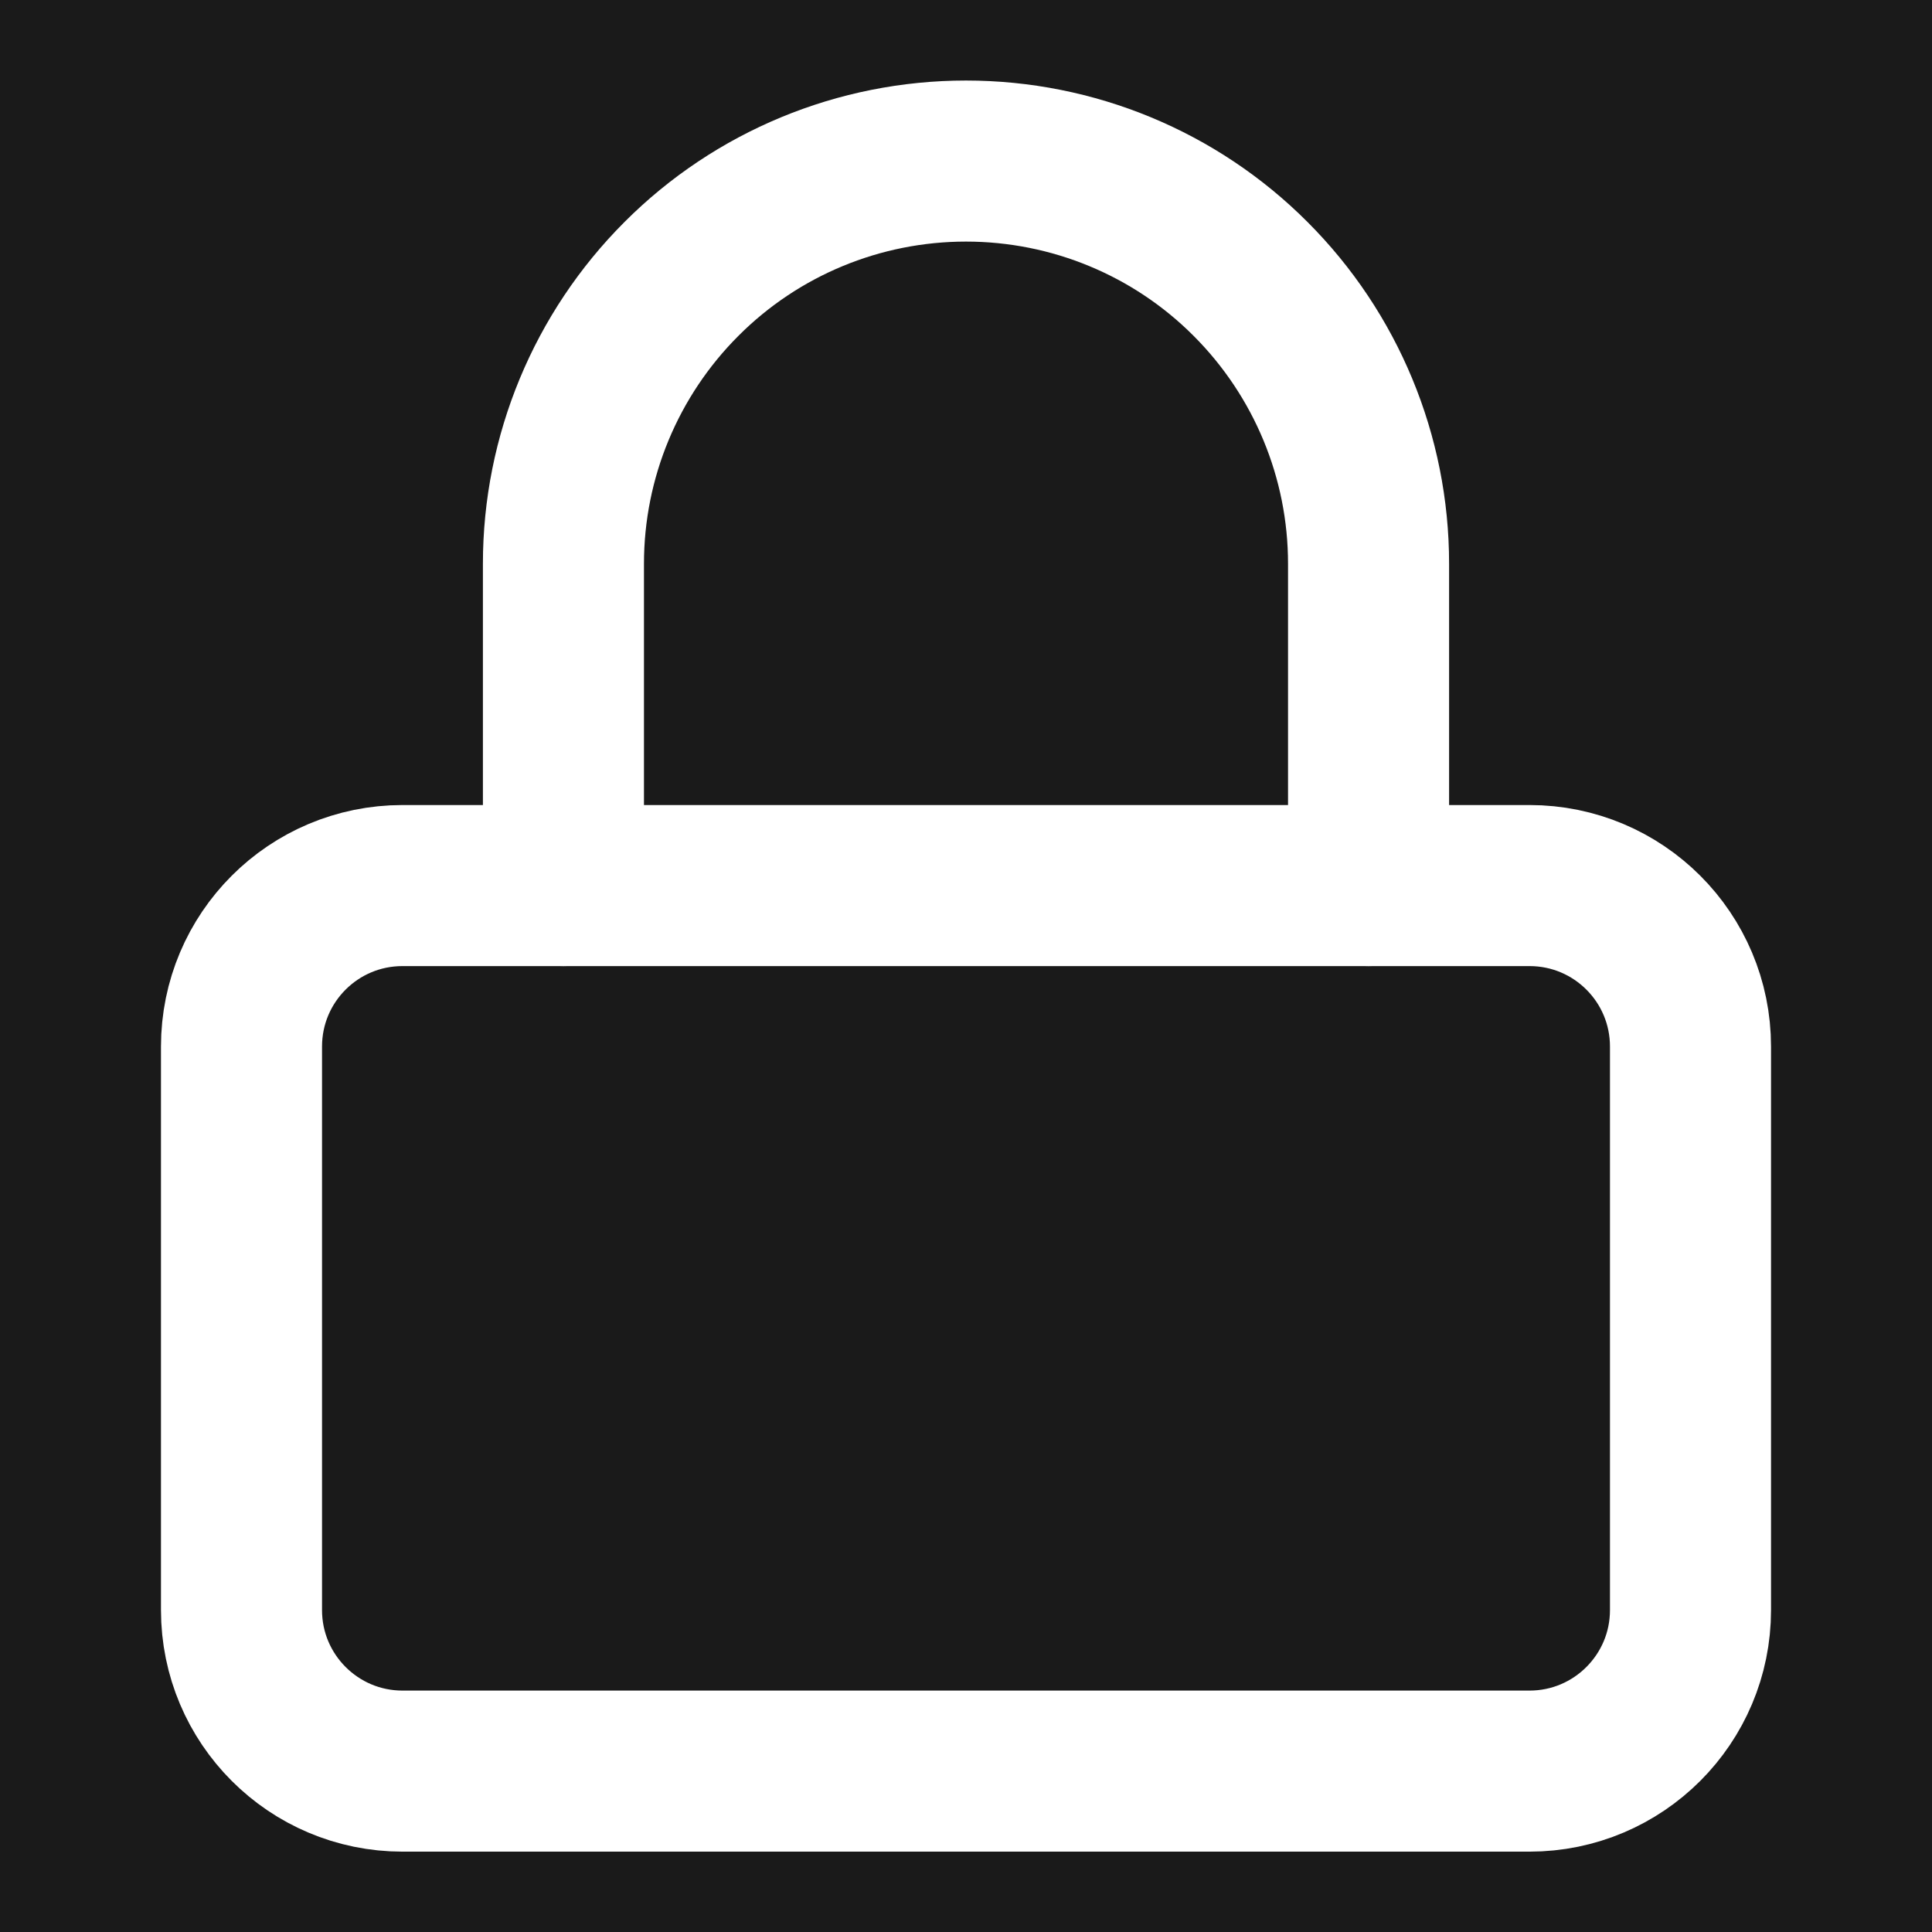 <svg width="11" height="11" viewBox="0 0 11 11" fill="none" xmlns="http://www.w3.org/2000/svg">
<rect x="0" y="0" width="11" height="11" fill="#808080" stroke="none"/>
<g clip-path="url(#clip0_0_2700)">
<rect width="11" height="11" fill="#1A1A1A"/>
<path d="M8.708 5.042H2.292C1.785 5.042 1.375 5.452 1.375 5.959V9.167C1.375 9.673 1.785 10.084 2.292 10.084H8.708C9.215 10.084 9.625 9.673 9.625 9.167V5.959C9.625 5.452 9.215 5.042 8.708 5.042Z" stroke="white" stroke-width="0.917" stroke-linecap="round" stroke-linejoin="round"/>
<path d="M3.208 5.042V3.209C3.208 2.601 3.45 2.018 3.88 1.588C4.309 1.158 4.892 0.917 5.5 0.917C6.108 0.917 6.691 1.158 7.12 1.588C7.55 2.018 7.792 2.601 7.792 3.209V5.042" stroke="white" stroke-width="0.917" stroke-linecap="round" stroke-linejoin="round"/>
</g>
<defs>
<clipPath id="clip0_0_2700">
<rect width="11" height="11" fill="white"/>
</clipPath>
</defs>
</svg>

